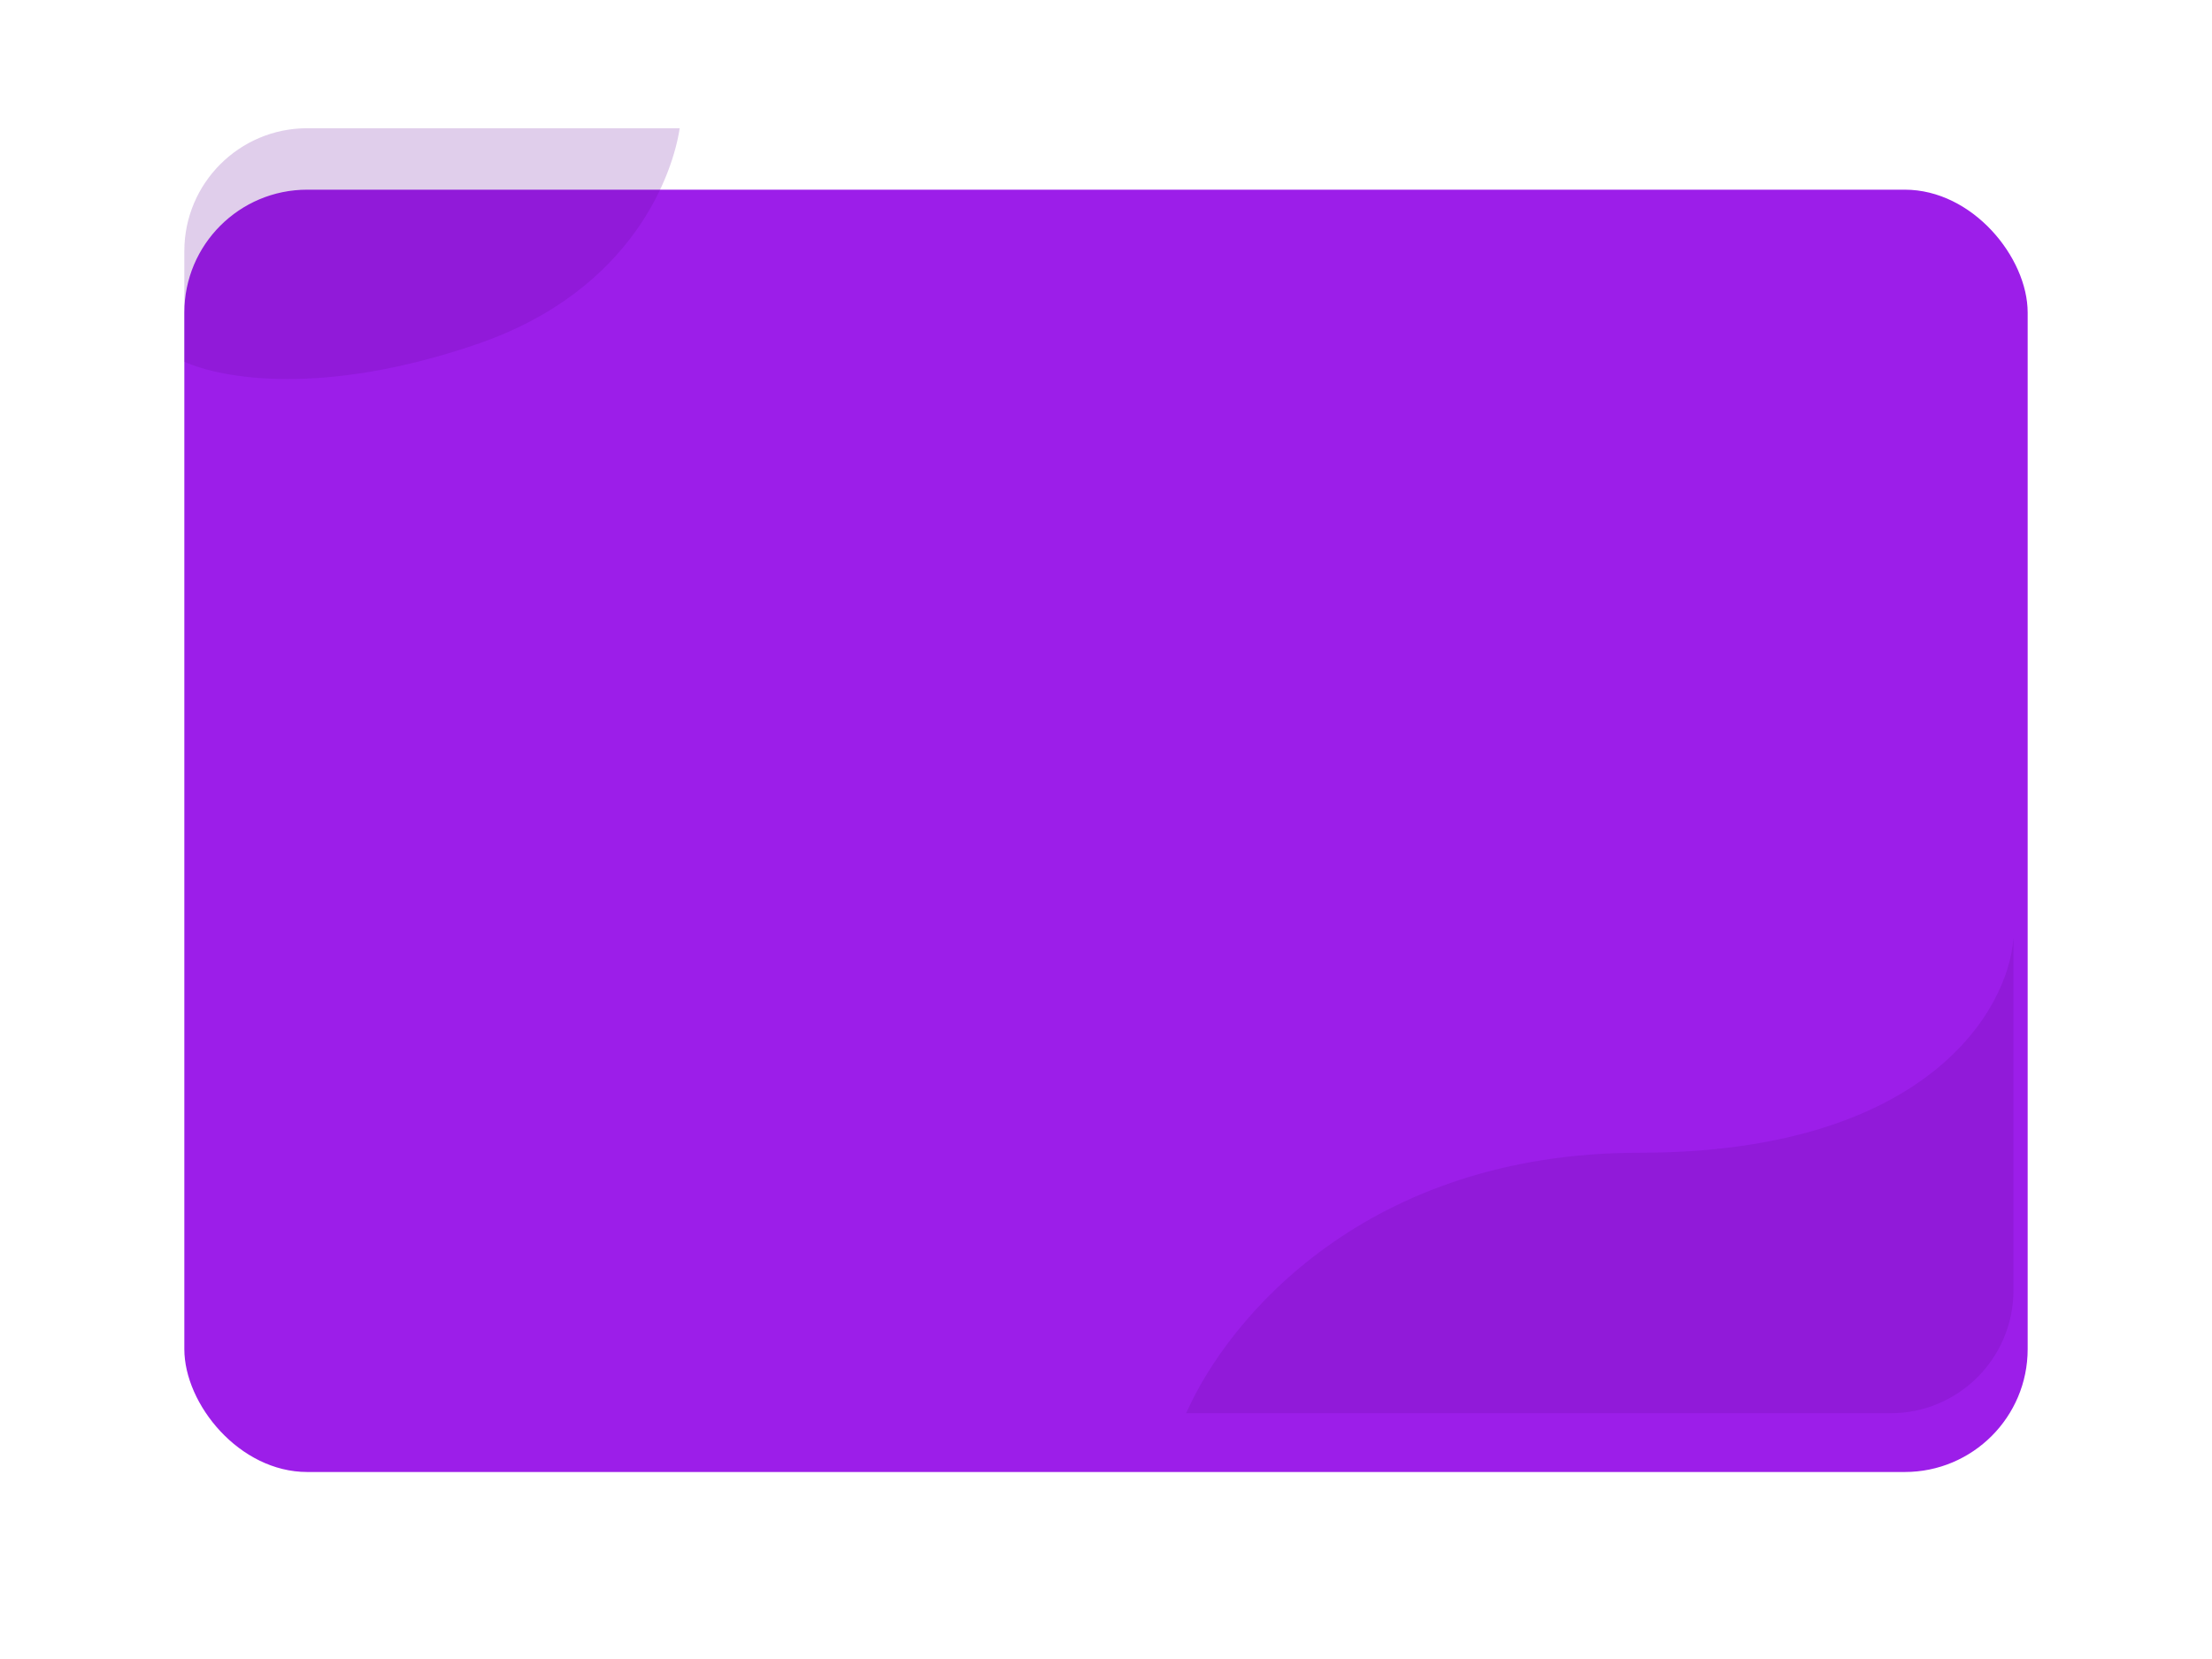 <svg width="276" height="207" viewBox="0 0 276 207" fill="none" xmlns="http://www.w3.org/2000/svg">
<g id="Group 1">
<g id="Rectangle 5" filter="url(#filter0_d_0_1941)">
<rect x="23" y="16" width="230" height="160" rx="15.333" fill="#9C1EE9"/>
</g>
<path id="Intersect" opacity="0.2" fill-rule="evenodd" clip-rule="evenodd" d="M84.808 16C84.025 21.297 79.231 36.194 59.481 42.951C40.318 49.507 27.694 47.252 23 45.133L23 31.333C23 22.865 29.865 16 38.333 16L84.808 16Z" fill="#650C9B"/>
<path id="Intersect_2" opacity="0.2" fill-rule="evenodd" clip-rule="evenodd" d="M251.228 161.022C251.216 169.48 244.356 176.333 235.895 176.333H148C153.283 164.368 170.55 143.833 204.52 143.833C240.471 143.833 250.638 125.944 251.228 117V161.022Z" fill="#650C9B"/>
</g>
<defs>
<filter id="filter0_d_0_1941" x="0" y="0.667" width="276" height="206" filterUnits="userSpaceOnUse" color-interpolation-filters="sRGB">
<feFlood flood-opacity="0" result="BackgroundImageFix"/>
<feColorMatrix in="SourceAlpha" type="matrix" values="0 0 0 0 0 0 0 0 0 0 0 0 0 0 0 0 0 0 127 0" result="hardAlpha"/>
<feOffset dy="7.667"/>
<feGaussianBlur stdDeviation="11.5"/>
<feColorMatrix type="matrix" values="0 0 0 0 0.212 0 0 0 0 0.624 0 0 0 0 1 0 0 0 0.4 0"/>
<feBlend mode="normal" in2="BackgroundImageFix" result="effect1_dropShadow_0_1941"/>
<feBlend mode="normal" in="SourceGraphic" in2="effect1_dropShadow_0_1941" result="shape"/>
</filter>
</defs>
</svg>
